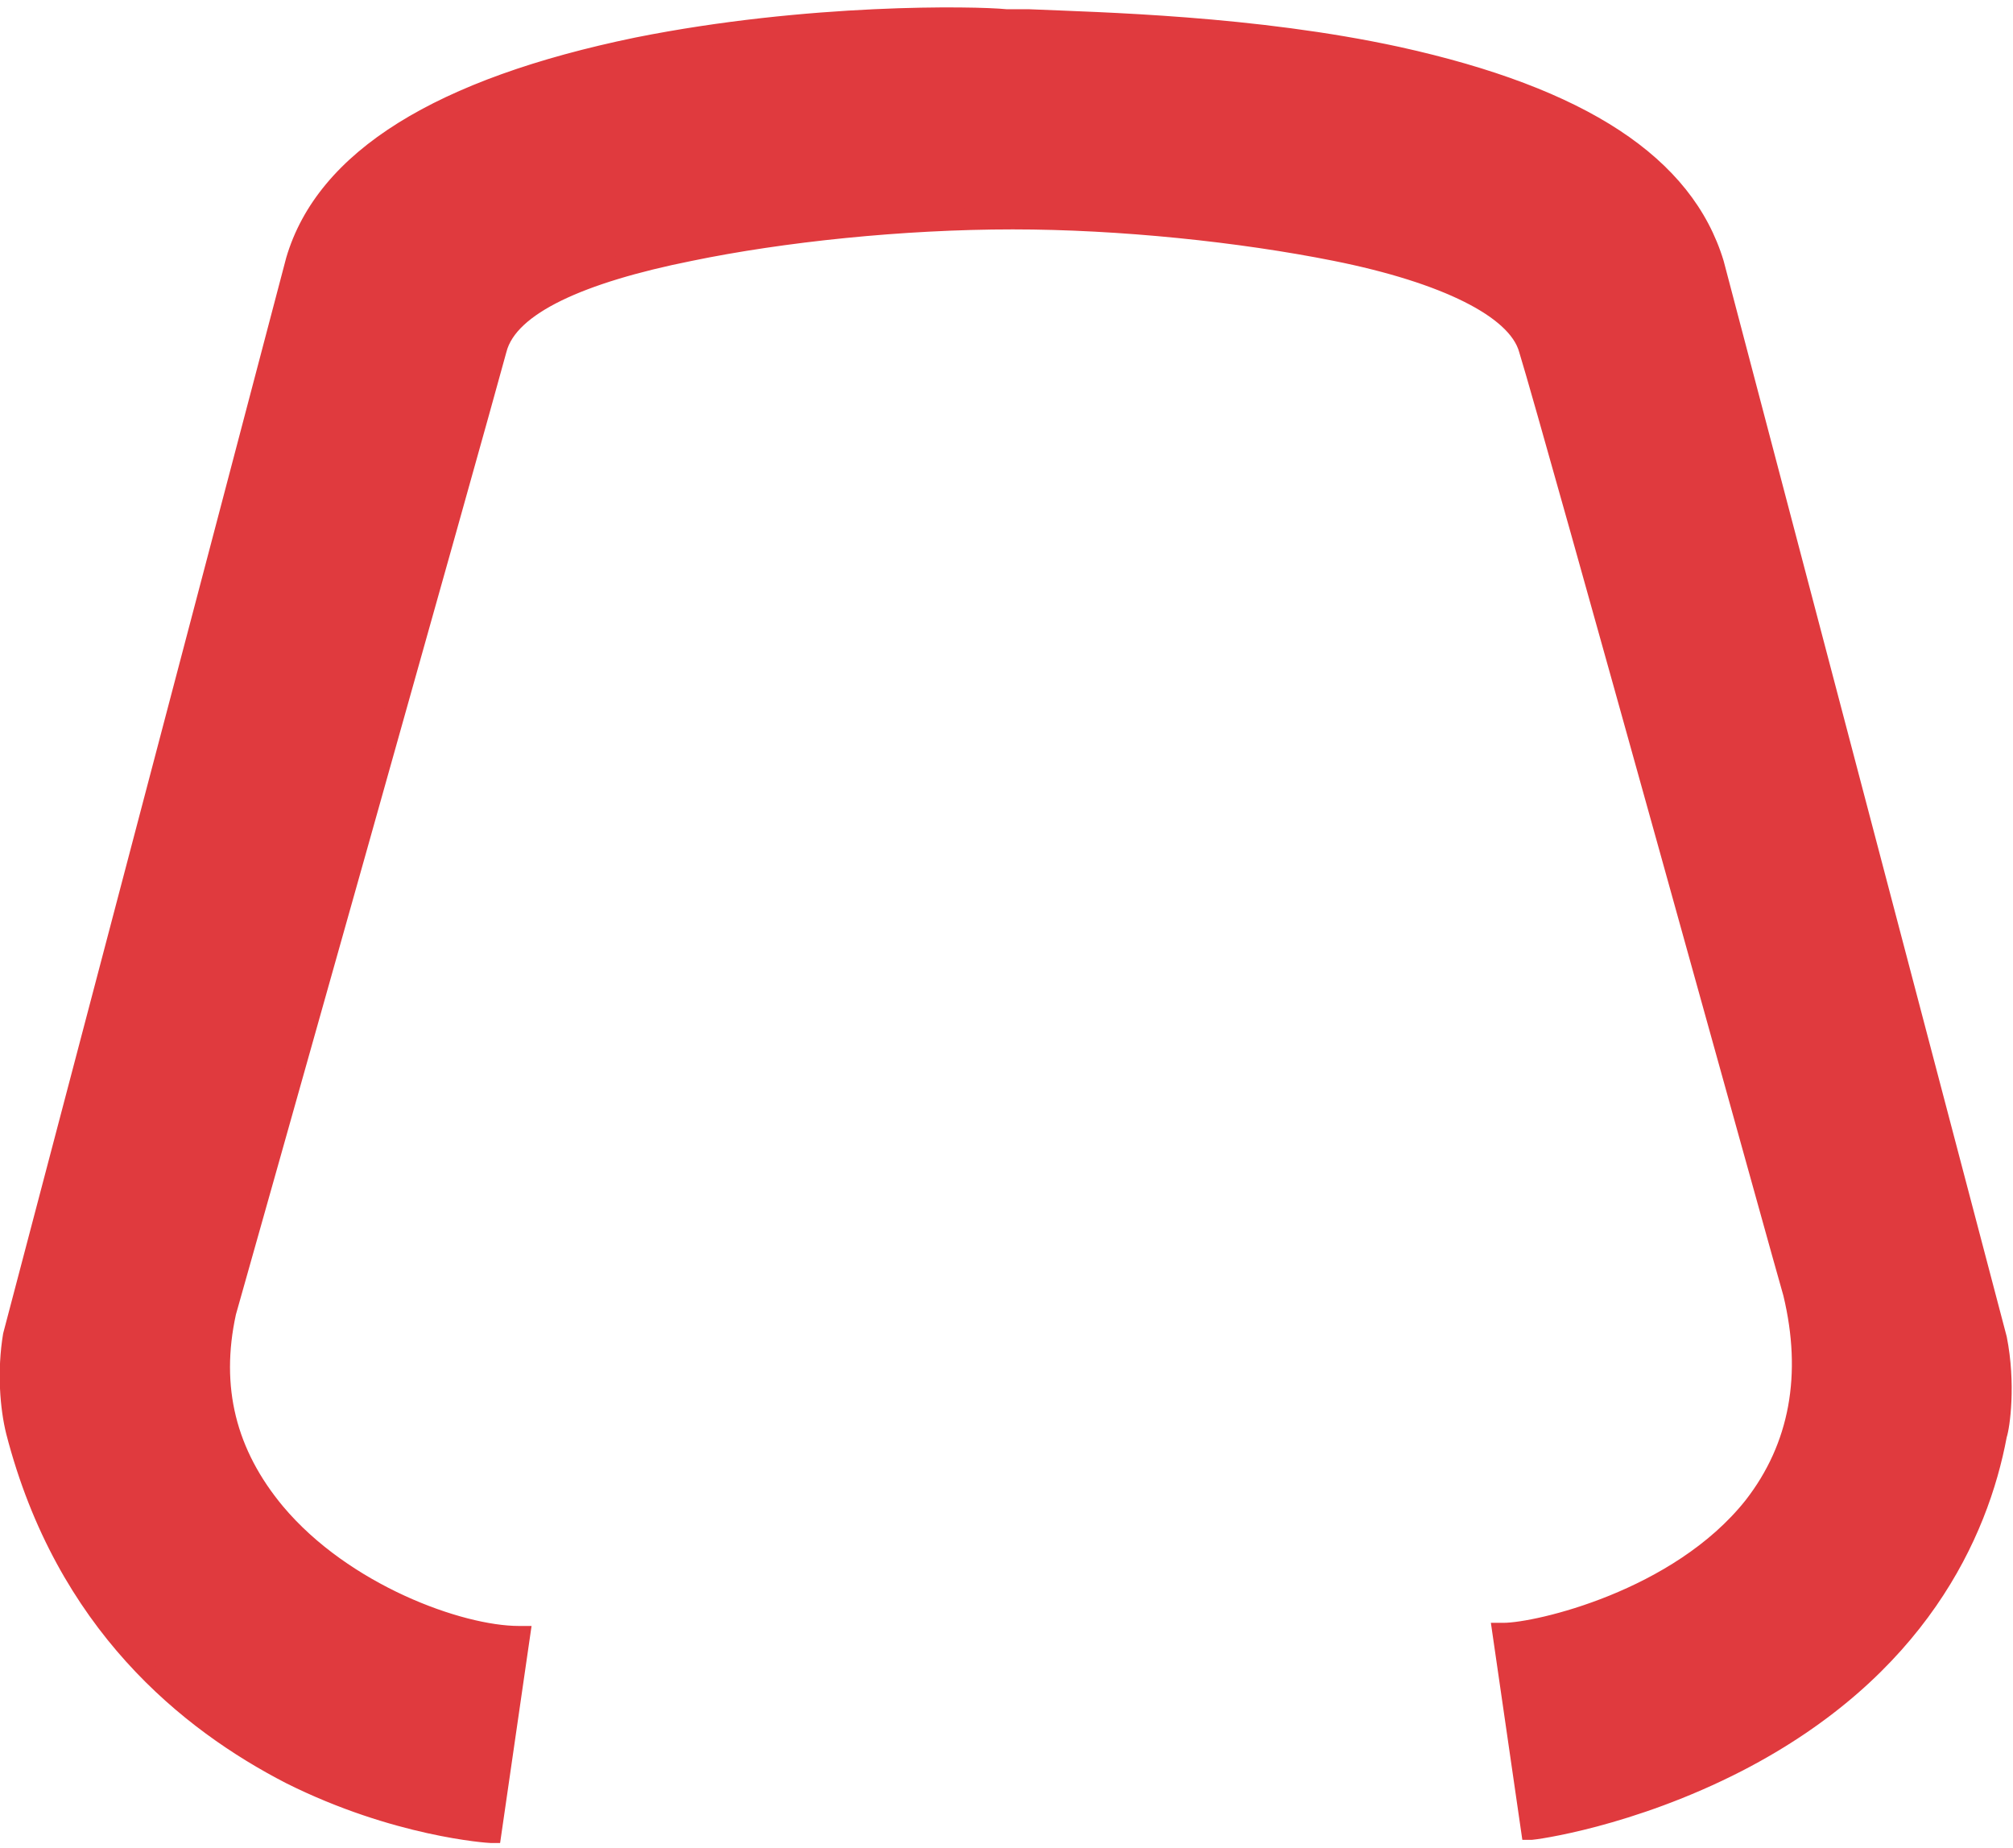 <svg xmlns="http://www.w3.org/2000/svg" width="232" height="213" viewBox="0 0 232 213" fill="none"><path d="M116 24.987C139.2 24.987 172.55 29.7 175.45 39.85C177.988 49.275 205.9 148.6 205.9 148.6C213.512 180.137 177.625 187.75 172.912 187.75L176.175 210.225C176.175 210.225 222.212 204.425 230.187 164.55C230.55 162.375 231.275 157.662 230.187 153.675L197.562 29.7C189.225 2.15 128.325 2.512 116 2.15C104.037 1.787 42.775 2.15 34.438 30.062L1.812 154.037C0.725 158.387 1.45 162.737 2.175 164.912C12.688 207.325 56.188 210.587 56.188 210.587L59.45 188.112C48.575 188.475 20.3 175.787 25.738 150.775C25.738 150.775 54.013 49.275 56.913 39.85C59.45 29.7 92.8 25.35 116 24.987Z" fill="#E03A3E"></path><path d="M175.45 212.037L171.825 187.025H173.275C176.9 187.025 192.85 183.4 201.188 172.887C206.262 166.362 207.712 158.387 205.537 149.325C205.175 148.237 177.987 50 175.087 40.575C174 36.587 166.387 32.6 153.7 30.062C142.825 27.887 129.05 26.437 116.725 26.437C104.037 26.437 90.263 27.887 79.75 30.062C67.062 32.6 59.45 36.225 58.362 40.575C55.825 50 27.913 148.962 27.188 151.5C25.375 159.837 27.188 167.087 32.625 173.612C40.237 182.675 53.288 187.387 59.812 187.387H61.263L57.638 212.4H56.55C56.188 212.4 45.312 211.675 32.987 205.512C21.025 199.35 6.525 187.75 0.725 165.275C2.26125e-06 162.375 -0.362 158.025 0.363 153.675L32.987 29.7C36.612 17.375 50.388 9.037 73.225 4.325C93.162 0.337 112.375 0.7 116 1.062C116.725 1.062 117.45 1.062 118.537 1.062C126.875 1.425 144.637 1.787 161.312 5.412C182.7 10.125 195.025 18.1 198.65 30.062L231.275 154.037C232.362 159.475 231.637 164.55 231.275 165.637C229.1 177.237 221.85 193.187 200.825 204.062C188.137 210.587 176.9 212.037 176.537 212.037H175.45ZM112.012 3.237C96.787 3.237 43.138 5.05 35.163 30.425L2.538 154.4C1.812 158.025 2.175 162.375 2.9 164.912C7.25 182.312 17.4 195 33.35 202.975C43.138 207.687 52.2 209.137 55.1 209.5L58.362 189.2C51.112 188.837 38.788 184.125 30.812 174.7C25.012 167.812 23.2 159.475 25.012 150.775C25.375 149.687 53.288 49.275 56.188 39.85C58.725 28.25 93.525 24.262 116 23.9V24.987V23.9C128.688 23.9 142.825 25.35 153.7 27.525C167.475 30.425 175.087 34.412 176.9 39.487C179.437 48.912 206.987 147.512 207.35 148.237C209.887 158.387 208.075 166.725 202.637 173.975C194.3 184.487 179.8 188.112 174.362 188.837L177.625 209.137C180.887 208.775 190.312 206.6 200.462 201.525C216.775 193.187 226.562 180.862 229.825 164.55C230.188 162.012 230.55 157.662 229.825 154.037L197.2 30.062C192.125 13.025 165.662 3.962 118.9 2.875C117.812 2.875 117.087 2.875 116.362 2.875C115.637 3.237 114.188 3.237 112.012 3.237Z" fill="#E03A3E"></path></svg>